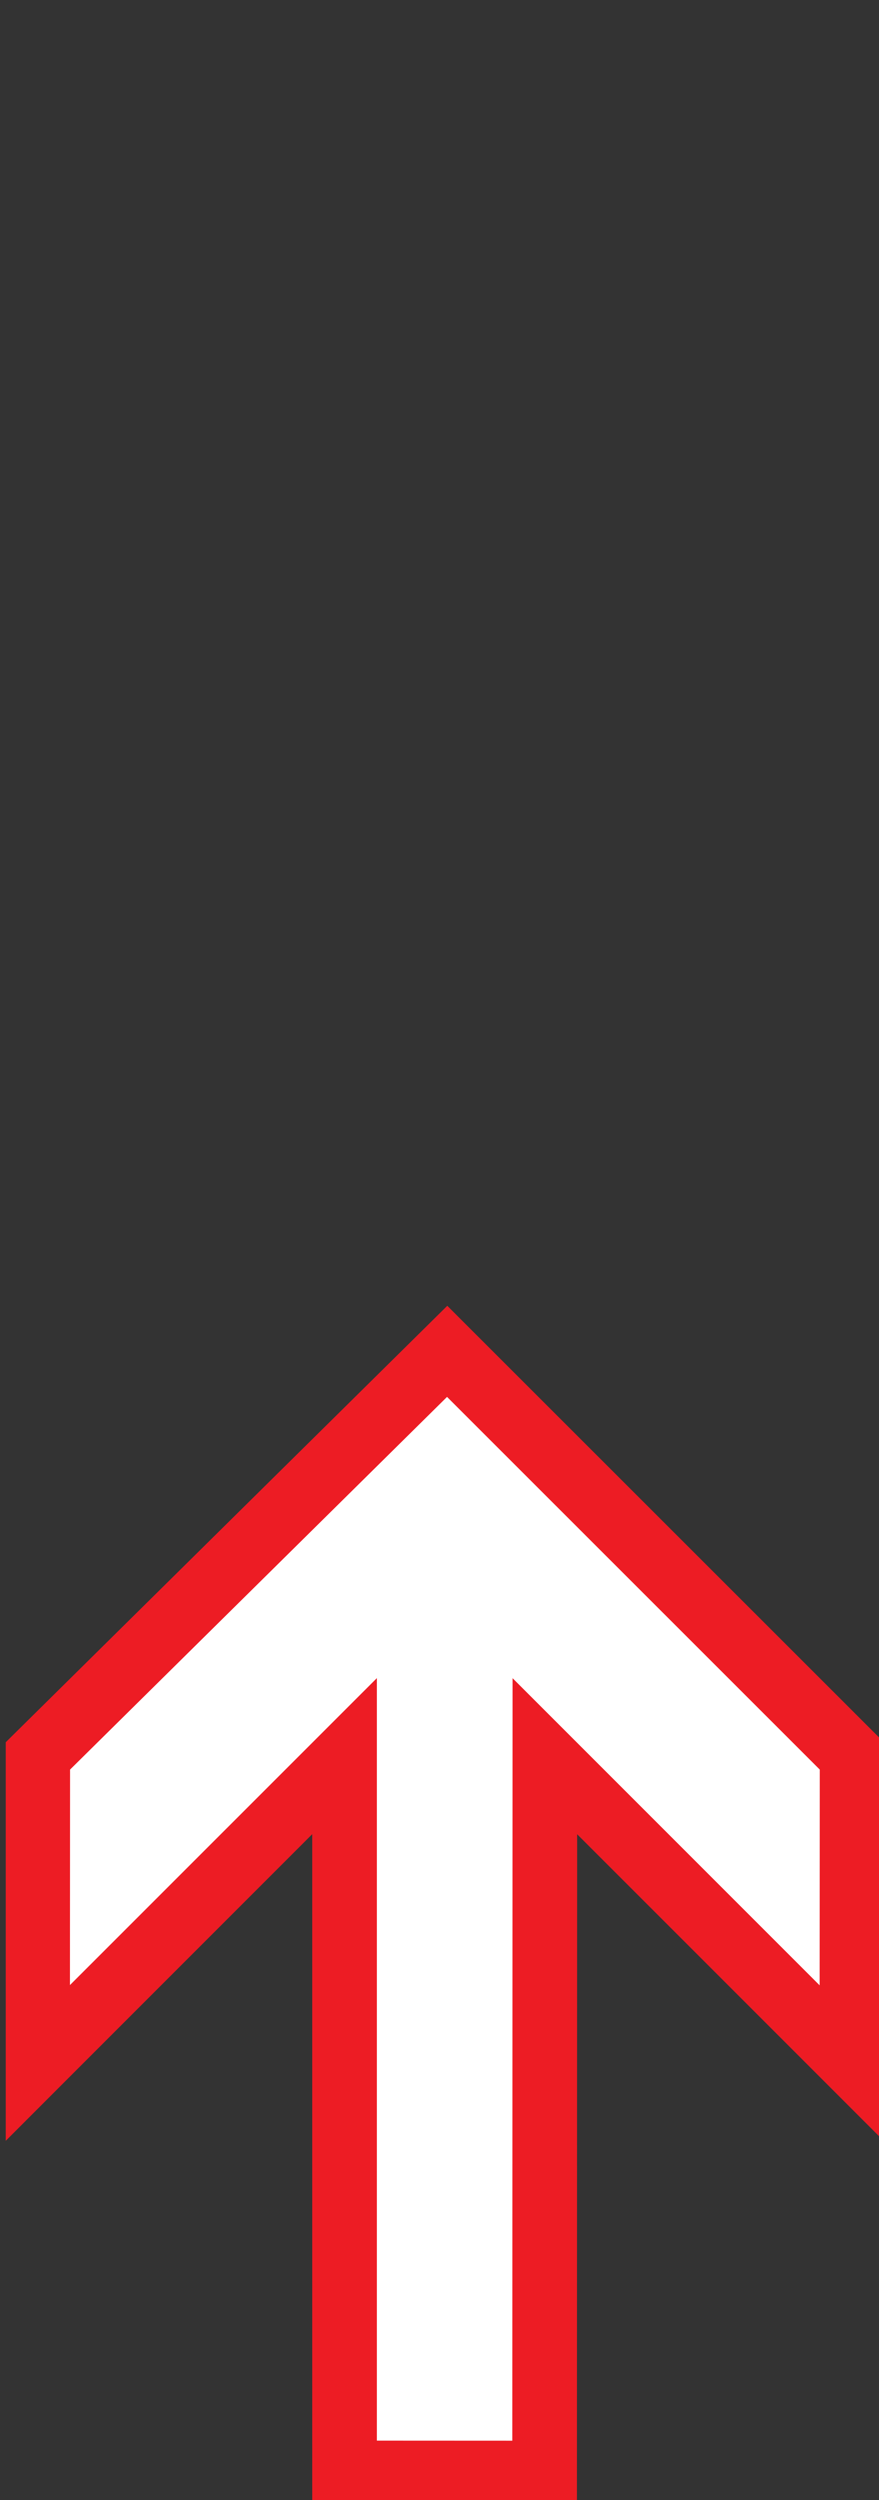 <?xml version="1.0" encoding="UTF-8" standalone="no"?>
<svg
   xmlns:dc="http://purl.org/dc/elements/1.1/"
   xmlns:cc="http://creativecommons.org/ns#"
   xmlns:rdf="http://www.w3.org/1999/02/22-rdf-syntax-ns#"
   xmlns:svg="http://www.w3.org/2000/svg"
   xmlns="http://www.w3.org/2000/svg"
   xmlns:sodipodi="http://sodipodi.sourceforge.net/DTD/sodipodi-0.dtd"
   xmlns:inkscape="http://www.inkscape.org/namespaces/inkscape"
   width="33.763"
   height="96"
   version="1.1"
   xml:space="preserve"
   id="svg56"
   sodipodi:docname="47.svg"
   inkscape:version="0.92.5 (2060ec1f9f, 2020-04-08)"><rect width="100%" height="100%" fill="#333333" stroke="none"/><sodipodi:namedview
     pagecolor="#ffffff"
     bordercolor="#666666"
     borderopacity="1"
     objecttolerance="10"
     gridtolerance="10"
     guidetolerance="10"
     inkscape:pageopacity="0"
     inkscape:pageshadow="2"
     inkscape:window-width="1920"
     inkscape:window-height="1017"
     id="namedview58"
     showgrid="false"
     inkscape:zoom="8.58"
     inkscape:cx="48"
     inkscape:cy="40.191524"
     inkscape:window-x="-8"
     inkscape:window-y="-8"
     inkscape:window-maximized="1"
     inkscape:current-layer="svg56" /><defs
     id="defs44"><clipPath
       id="clipPath18"><path
         d="M 0,0 H 368.51 V 270 H 0 Z"
         id="path41"
         inkscape:connector-curvature="0" /></clipPath></defs><g
     transform="matrix(0,-1.25,-1.25,0,33.971,96.202)"
     id="g54"><path
       transform="matrix(0.8,0,0,-0.8,0,27.01)"
       d="m 1.387,13.119 h 27.268 L 17.562,1.257 h 11.4 l 14.943,15.56 -15.56,15.56 -10.476,-0.308 10.63,-11.246 -27.268,-0.154 z"
       id="path46"
       inkscape:connector-curvature="0"
       style="fill:#ffffff" /><g
       transform="scale(0.1)"
       id="g52"><g
         clip-path="url(#clipPath18)"
         id="g50"><path
           d="m 230.16,155.96 h 23.969 c 0,0 -71.488,71.488 -94.297,94.313 25.105,-0.016 60.644,-0.036 66.199,-0.036 5.242,-5.3 102.42,-103.63 114.48,-115.84 -12.129,-12.128 -109.25,-109.29 -114.48,-114.53 -5.527,0.008 -41.164,0.031 -66.277,0.039 22.801,22.801 94.351,94.356 94.351,94.356 0,0 -216.12,0.078 -234.23,0.078 0.004,11.266 0.016,30.355 0.019,41.621 h 210.27 z m -101.34,97.227 c 0,0 54.551,-54.551 77.371,-77.364 H 0.051 L -0.004,94.487 c 0,0 168.12,-0.059 206.17,-0.07 -22.805,-22.812 -94.336,-94.344 -94.336,-94.344 l 122.43,-0.07 134.24,134.32 -134.16,135.77 -122.49,0.051 16.969,-16.957"
           id="path48"
           inkscape:connector-curvature="0"
           style="fill:#ed1c24" /></g></g></g></svg>